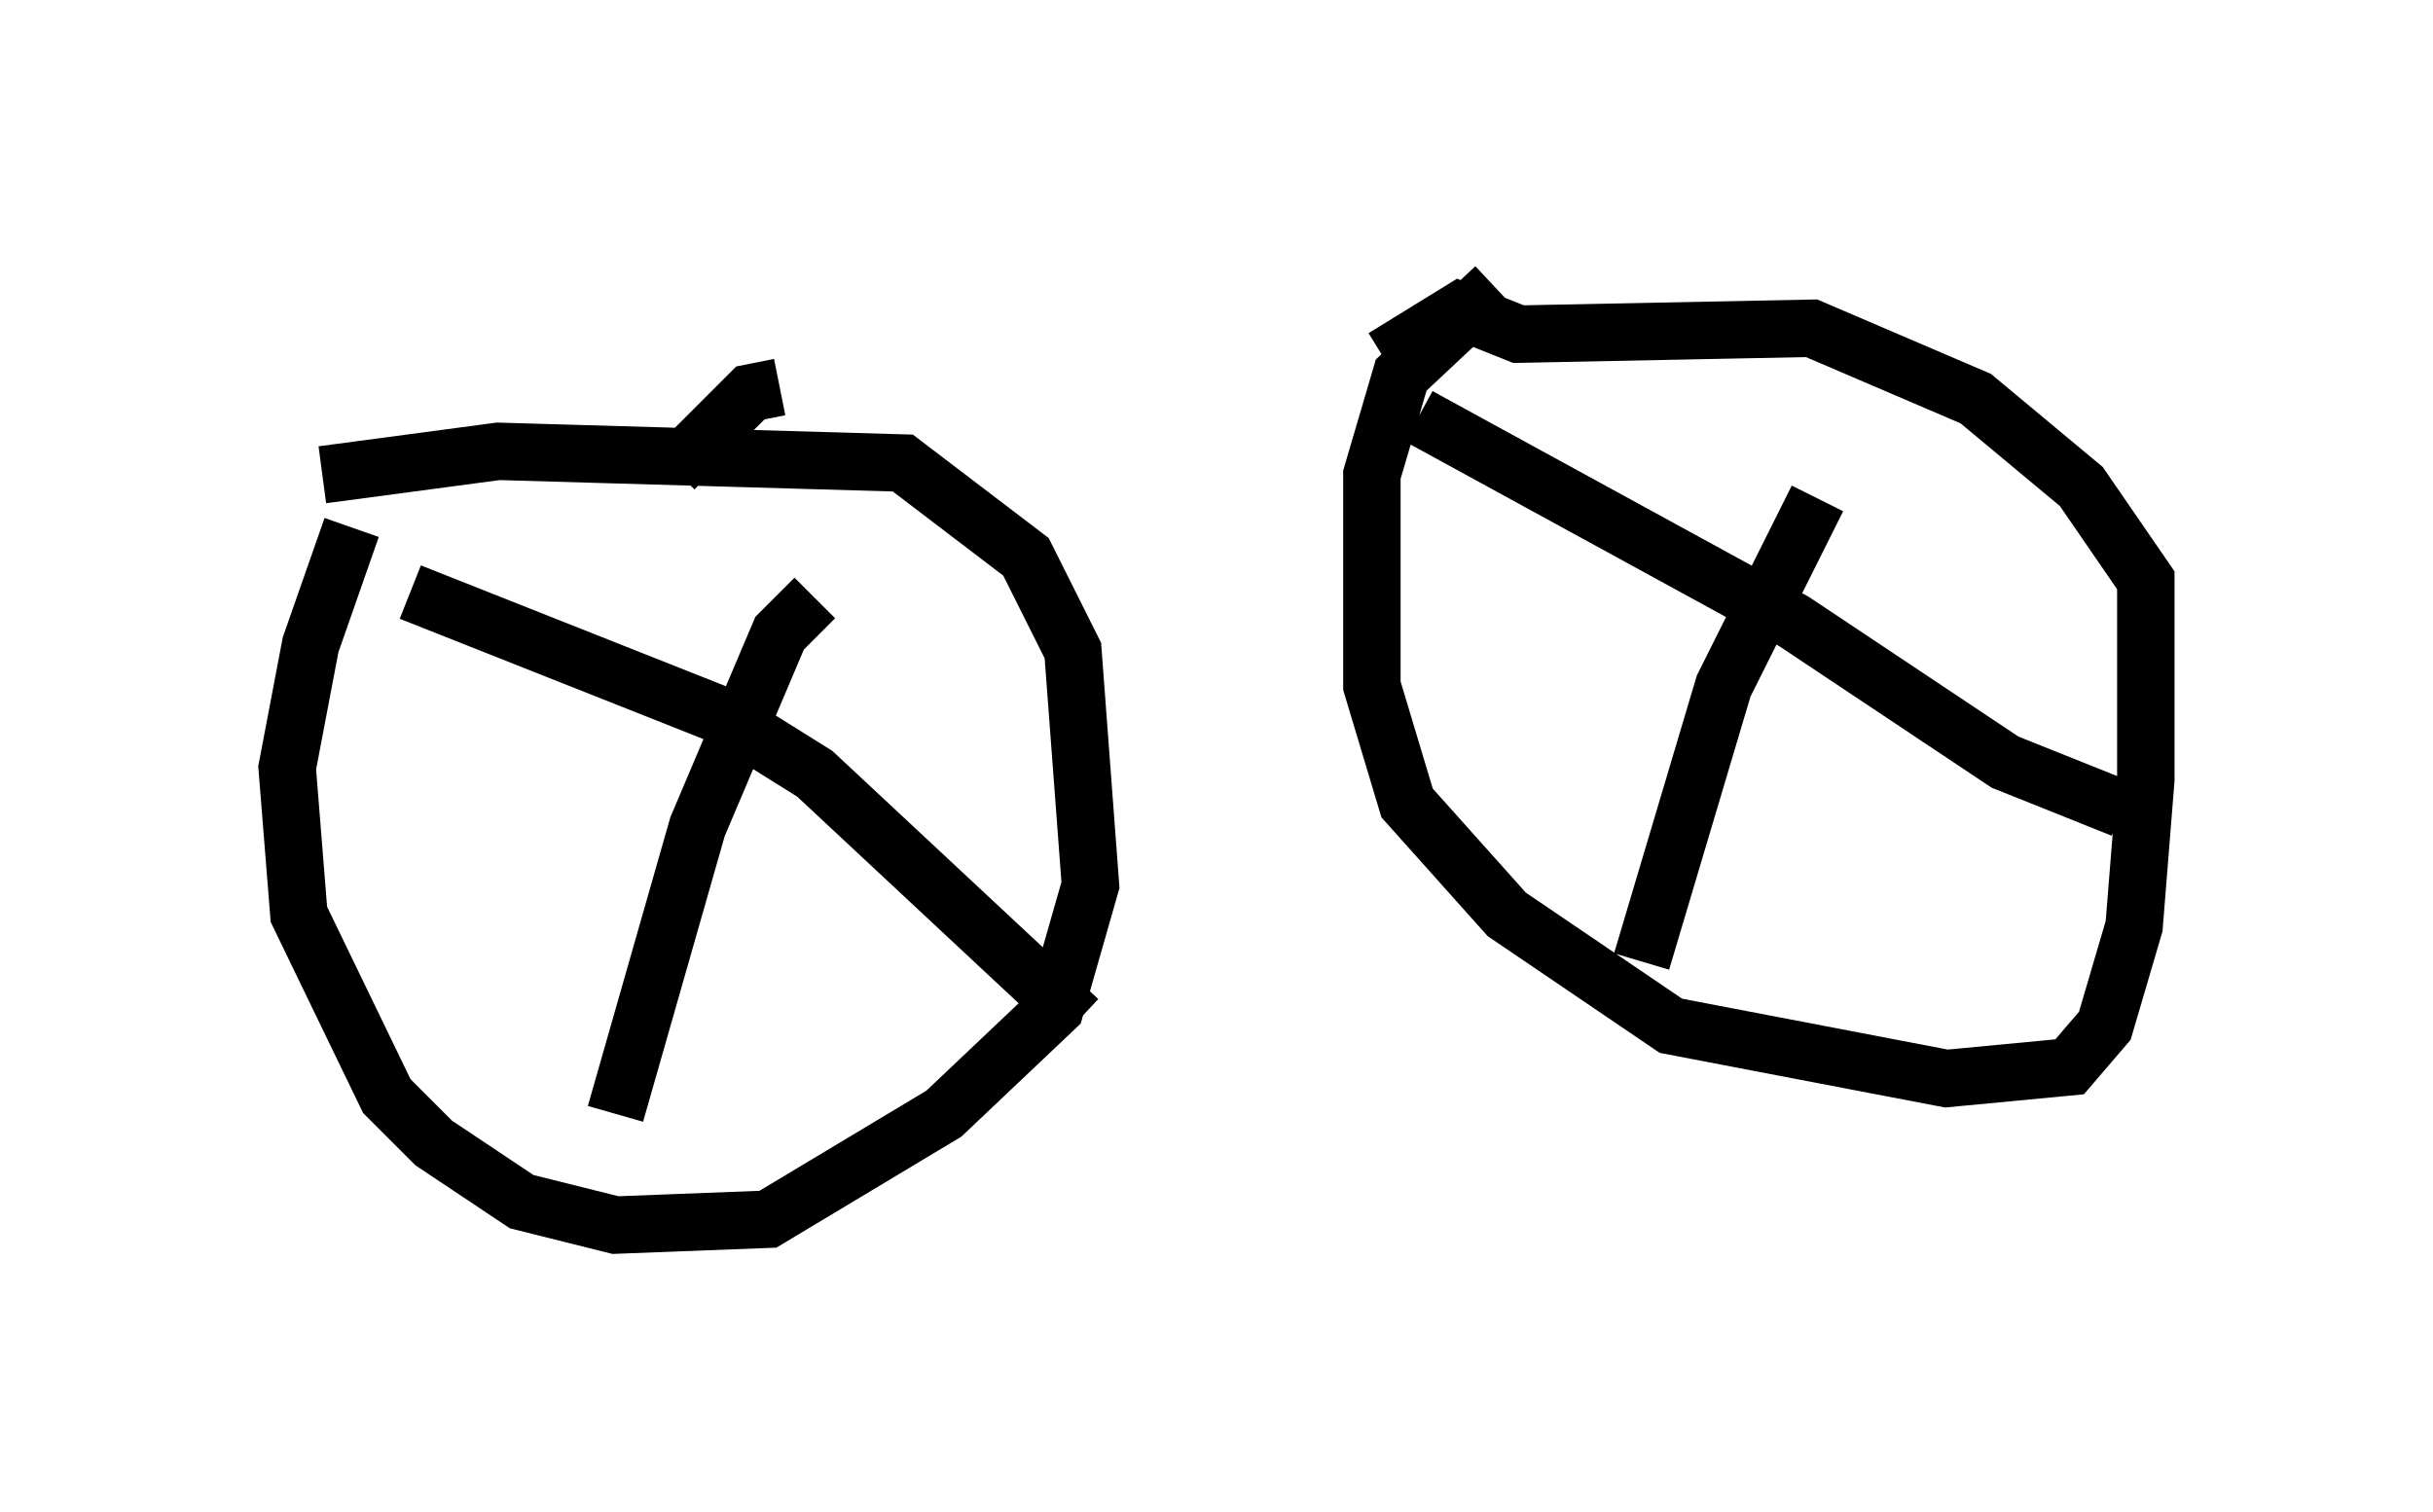 <?xml version="1.0" encoding="utf-8" ?>
<svg baseProfile="full" height="26.334" version="1.1" width="42.361" xmlns="http://www.w3.org/2000/svg" xmlns:ev="http://www.w3.org/2001/xml-events" xmlns:xlink="http://www.w3.org/1999/xlink"><defs /><rect fill="white" height="26.334" width="42.361" x="0" y="0" /><path d="M7.246, 8.369 m-1.123, 0.817 l-0.715, 2.042 -0.408, 2.144 l0.204, 2.552 1.531, 3.165 l0.817, 0.817 1.531, 1.021 l1.633, 0.408 2.654, -0.102 l3.063, -1.838 1.94, -1.838 l0.613, -2.144 -0.306, -4.083 l-0.817, -1.633 -2.144, -1.633 l-7.044, -0.204 -3.063, 0.408 m20.417, -3.267 l-1.633, 1.531 -0.51, 1.735 l0.0, 3.675 0.613, 2.042 l1.735, 1.94 2.858, 1.94 l4.798, 0.919 2.144, -0.204 l0.613, -0.715 0.51, -1.735 l0.204, -2.552 0.0, -3.471 l-1.123, -1.633 -1.838, -1.531 l-2.858, -1.225 -5.104, 0.102 l-1.021, -0.408 -1.327, 0.817 m-16.946, 4.083 l5.41, 2.144 1.633, 1.021 l4.594, 4.288 m-4.594, -7.35 l-0.613, 0.613 -1.429, 3.369 l-1.429, 5.002 m13.986, -12.148 l6.533, 3.573 3.675, 2.45 l2.042, 0.817 m-5.308, -5.41 l-1.633, 3.267 -1.429, 4.798 m-16.844, -8.575 l1.327, -1.327 0.51, -0.102 " fill="none" stroke="black" stroke-width="1" /></svg>